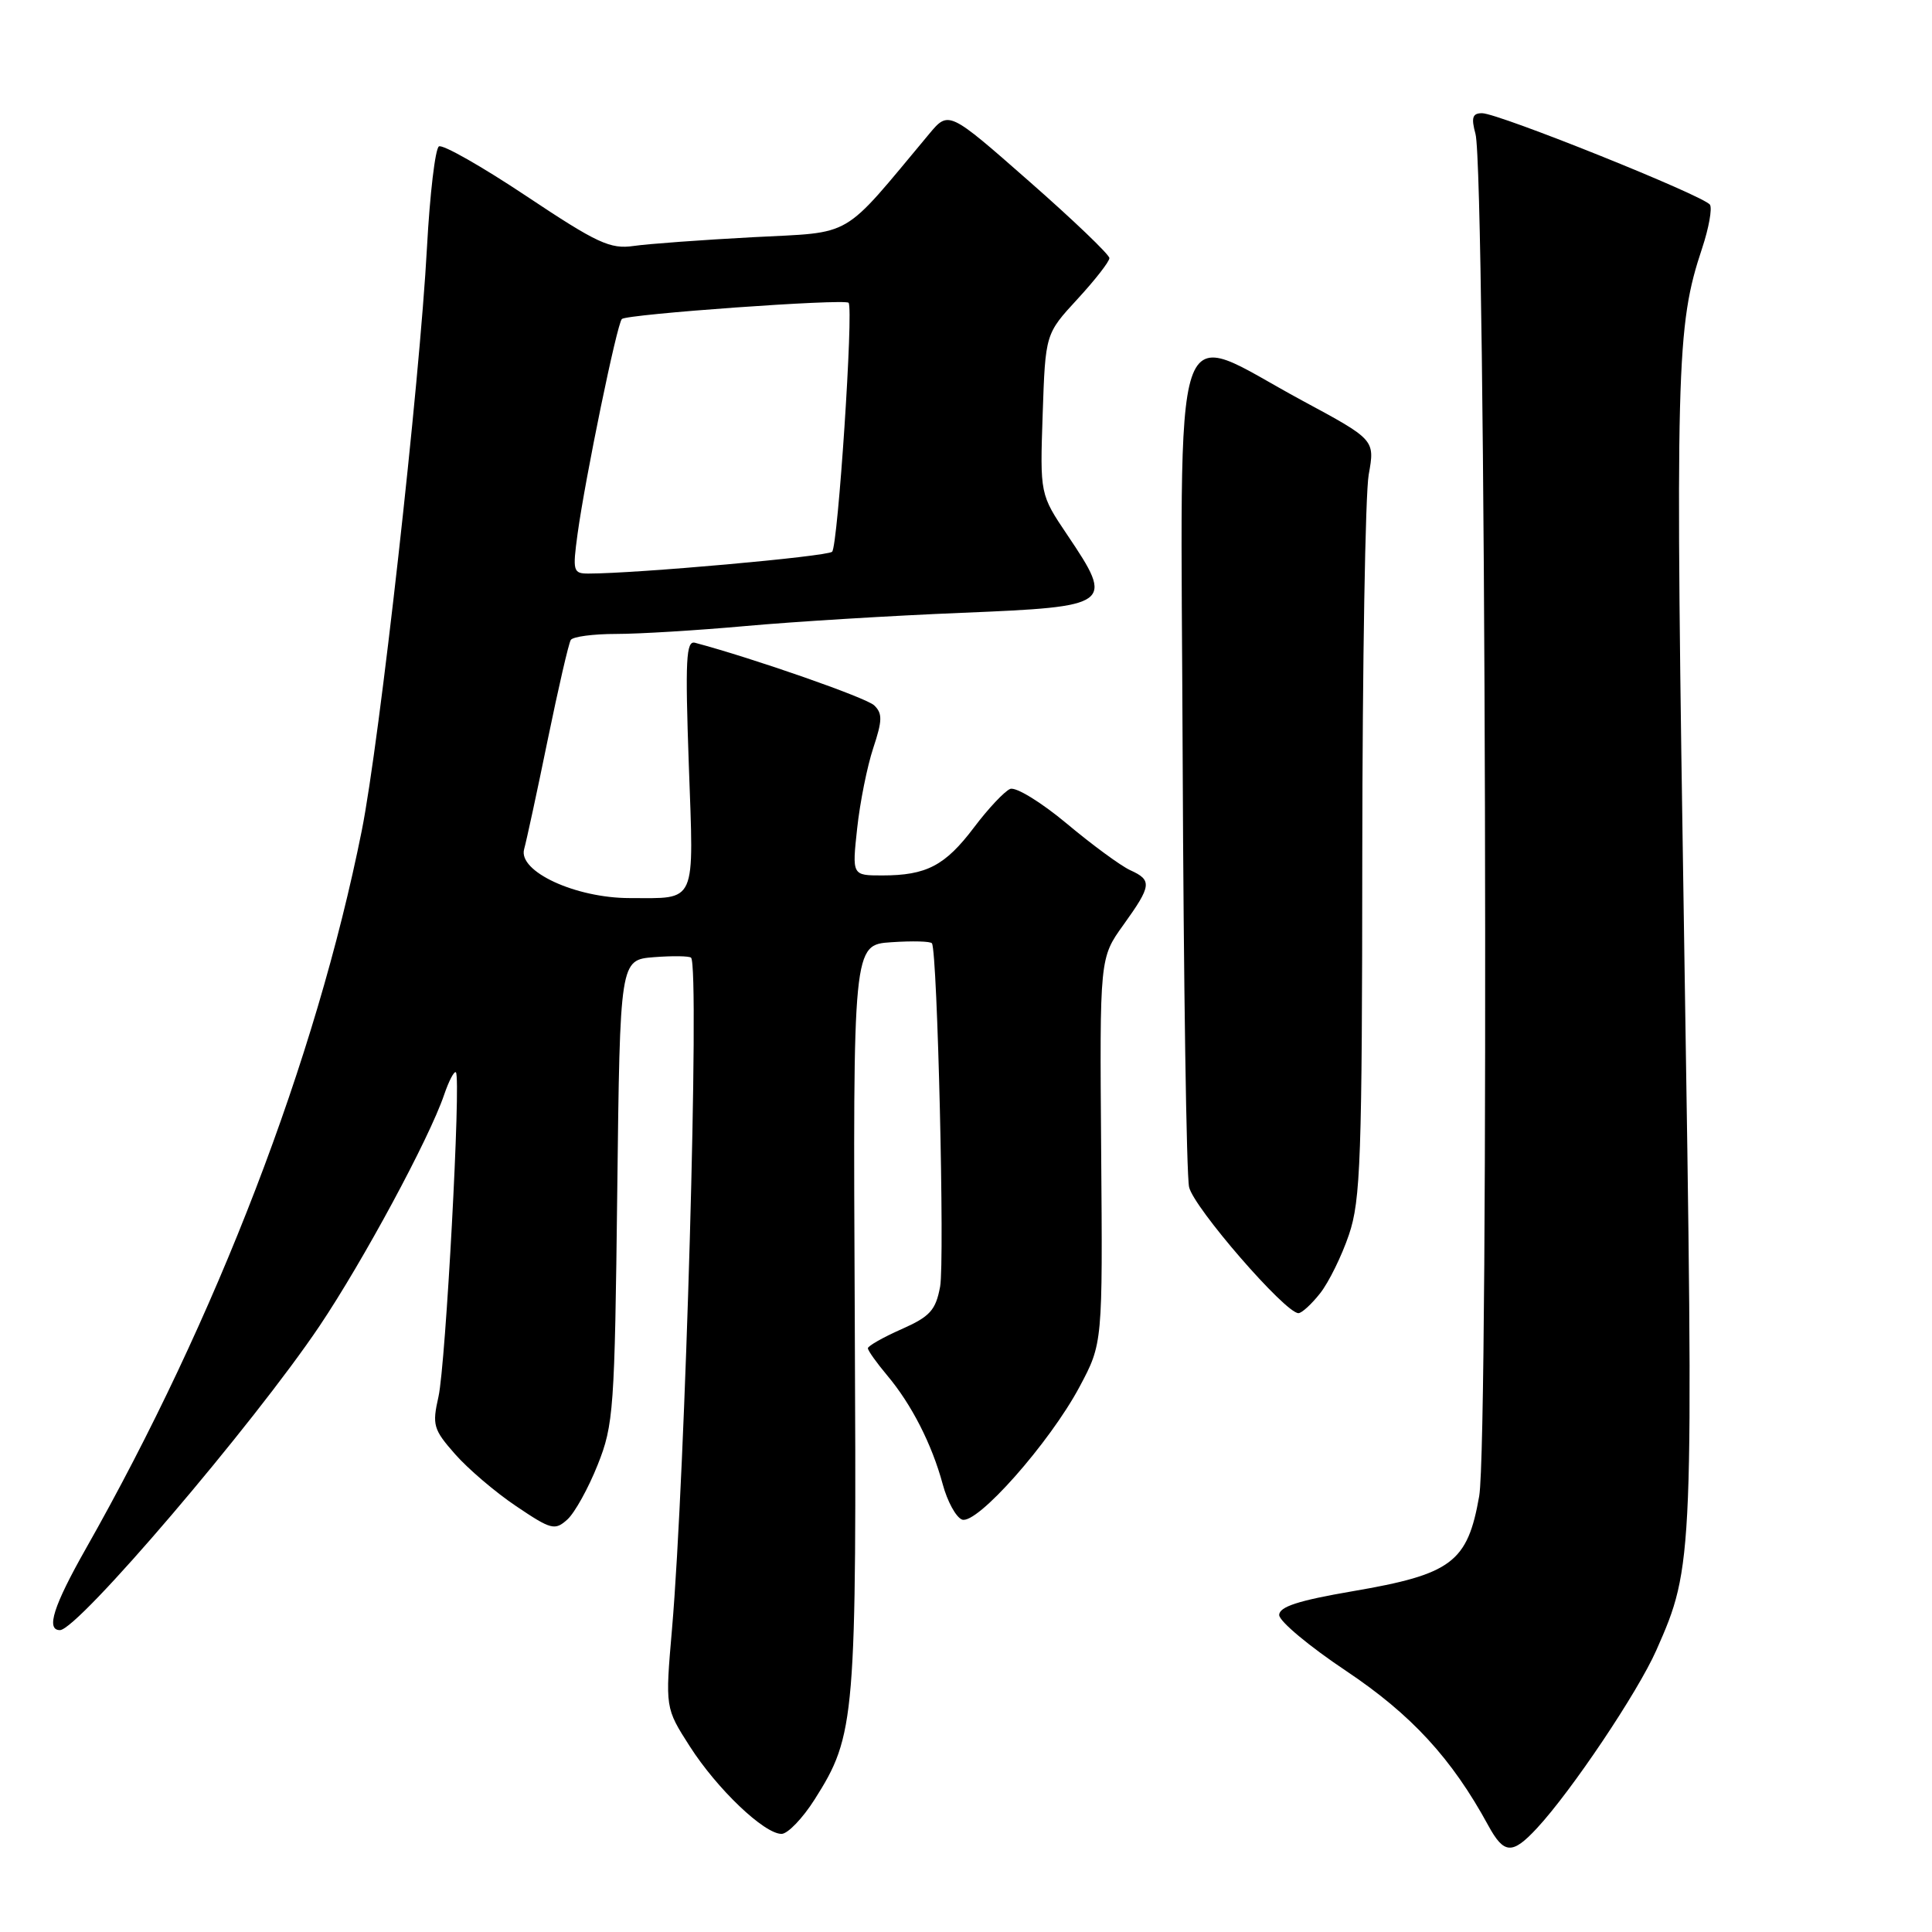 <?xml version="1.0" encoding="UTF-8" standalone="no"?>
<!DOCTYPE svg PUBLIC "-//W3C//DTD SVG 1.1//EN" "http://www.w3.org/Graphics/SVG/1.1/DTD/svg11.dtd" >
<svg xmlns="http://www.w3.org/2000/svg" xmlns:xlink="http://www.w3.org/1999/xlink" version="1.1" viewBox="0 0 256 256">
 <g >
 <path fill="currentColor"
d=" M 203.65 242.25 C 208.23 237.32 217.01 224.23 219.47 218.67 C 224.43 207.45 224.45 206.93 223.17 125.34 C 221.96 48.25 222.09 43.27 225.55 32.86 C 226.43 30.21 226.89 27.63 226.58 27.13 C 225.86 25.97 198.55 15.00 196.38 15.00 C 195.11 15.00 194.92 15.58 195.51 17.75 C 196.87 22.76 197.33 190.70 196.00 198.25 C 194.46 207.03 192.37 208.60 179.21 210.85 C 172.04 212.08 169.50 212.90 169.50 214.00 C 169.50 214.82 173.50 218.16 178.39 221.42 C 187.02 227.20 192.36 232.99 197.20 241.88 C 199.29 245.71 200.38 245.77 203.65 242.25 Z  M 107.94 238.44 C 113.36 229.89 113.52 227.93 113.26 174.35 C 113.02 125.19 113.02 125.19 118.11 124.85 C 120.90 124.66 123.33 124.72 123.49 125.00 C 124.22 126.20 125.19 167.17 124.57 170.49 C 123.98 173.63 123.23 174.45 119.44 176.13 C 117.00 177.21 115.00 178.35 115.00 178.65 C 115.00 178.96 116.15 180.57 117.55 182.24 C 120.79 186.09 123.48 191.37 124.91 196.65 C 125.52 198.93 126.67 201.04 127.47 201.35 C 129.42 202.10 139.09 191.18 143.05 183.75 C 146.11 178.01 146.11 178.01 145.91 152.47 C 145.71 126.93 145.71 126.93 148.86 122.55 C 152.60 117.34 152.69 116.63 149.75 115.30 C 148.51 114.73 144.73 111.96 141.35 109.13 C 137.96 106.30 134.59 104.23 133.85 104.54 C 133.11 104.84 130.95 107.13 129.06 109.64 C 125.23 114.71 122.76 116.00 116.89 116.00 C 112.90 116.00 112.90 116.00 113.58 109.75 C 113.95 106.31 114.91 101.53 115.71 99.12 C 116.92 95.47 116.95 94.53 115.83 93.46 C 114.78 92.45 99.80 87.22 92.09 85.17 C 90.91 84.85 90.78 87.40 91.27 101.32 C 91.94 120.06 92.41 119.00 83.44 119.00 C 76.26 119.00 68.63 115.47 69.45 112.52 C 69.76 111.41 71.17 104.90 72.57 98.05 C 73.98 91.20 75.35 85.24 75.63 84.80 C 75.90 84.36 78.60 84.00 81.64 84.00 C 84.67 84.00 92.41 83.53 98.83 82.95 C 105.25 82.37 118.15 81.58 127.50 81.20 C 147.39 80.38 147.67 80.17 141.45 70.92 C 137.80 65.50 137.80 65.50 138.16 54.87 C 138.52 44.24 138.52 44.24 142.76 39.64 C 145.09 37.11 147.00 34.67 147.00 34.20 C 147.00 33.74 142.21 29.15 136.35 24.01 C 125.70 14.65 125.70 14.65 123.10 17.77 C 111.33 31.86 113.31 30.71 99.77 31.43 C 93.02 31.79 85.91 32.31 83.97 32.59 C 80.86 33.04 79.15 32.25 69.74 25.98 C 63.86 22.06 58.65 19.10 58.16 19.40 C 57.67 19.70 56.96 25.70 56.58 32.72 C 55.61 50.80 50.29 98.32 47.93 110.09 C 41.85 140.43 28.71 174.62 11.37 205.22 C 7.09 212.78 6.06 216.00 7.94 216.00 C 10.31 216.00 33.56 188.75 42.34 175.70 C 48.13 167.08 56.86 150.89 58.84 145.09 C 59.48 143.21 60.19 141.86 60.41 142.09 C 61.11 142.80 59.06 180.78 58.10 185.07 C 57.25 188.82 57.42 189.41 60.29 192.67 C 62.00 194.62 65.64 197.73 68.40 199.58 C 73.04 202.71 73.53 202.83 75.18 201.34 C 76.16 200.45 77.96 197.20 79.19 194.11 C 81.31 188.81 81.45 186.78 81.79 157.84 C 82.15 127.19 82.15 127.19 86.65 126.83 C 89.12 126.64 91.33 126.67 91.57 126.90 C 92.73 128.06 90.81 195.46 89.04 215.90 C 88.14 226.31 88.14 226.31 91.40 231.40 C 95.01 237.04 101.25 243.00 103.56 243.00 C 104.37 243.00 106.35 240.95 107.94 238.44 Z  M 174.93 171.36 C 176.07 169.91 177.79 166.42 178.74 163.61 C 180.29 159.06 180.49 153.55 180.51 113.00 C 180.53 87.97 180.91 65.42 181.36 62.89 C 182.19 58.27 182.19 58.27 172.52 53.06 C 154.84 43.53 156.47 38.64 156.71 100.61 C 156.83 130.20 157.21 155.70 157.56 157.29 C 158.16 160.00 170.30 174.00 172.05 174.00 C 172.49 174.00 173.79 172.81 174.93 171.36 Z  M 76.53 70.75 C 77.56 63.26 81.75 42.92 82.40 42.27 C 83.04 41.63 111.90 39.56 112.44 40.12 C 113.12 40.82 111.03 72.37 110.26 73.11 C 109.61 73.74 84.33 76.00 77.97 76.00 C 75.94 76.00 75.86 75.68 76.53 70.75 Z "/>
</g>
</svg>